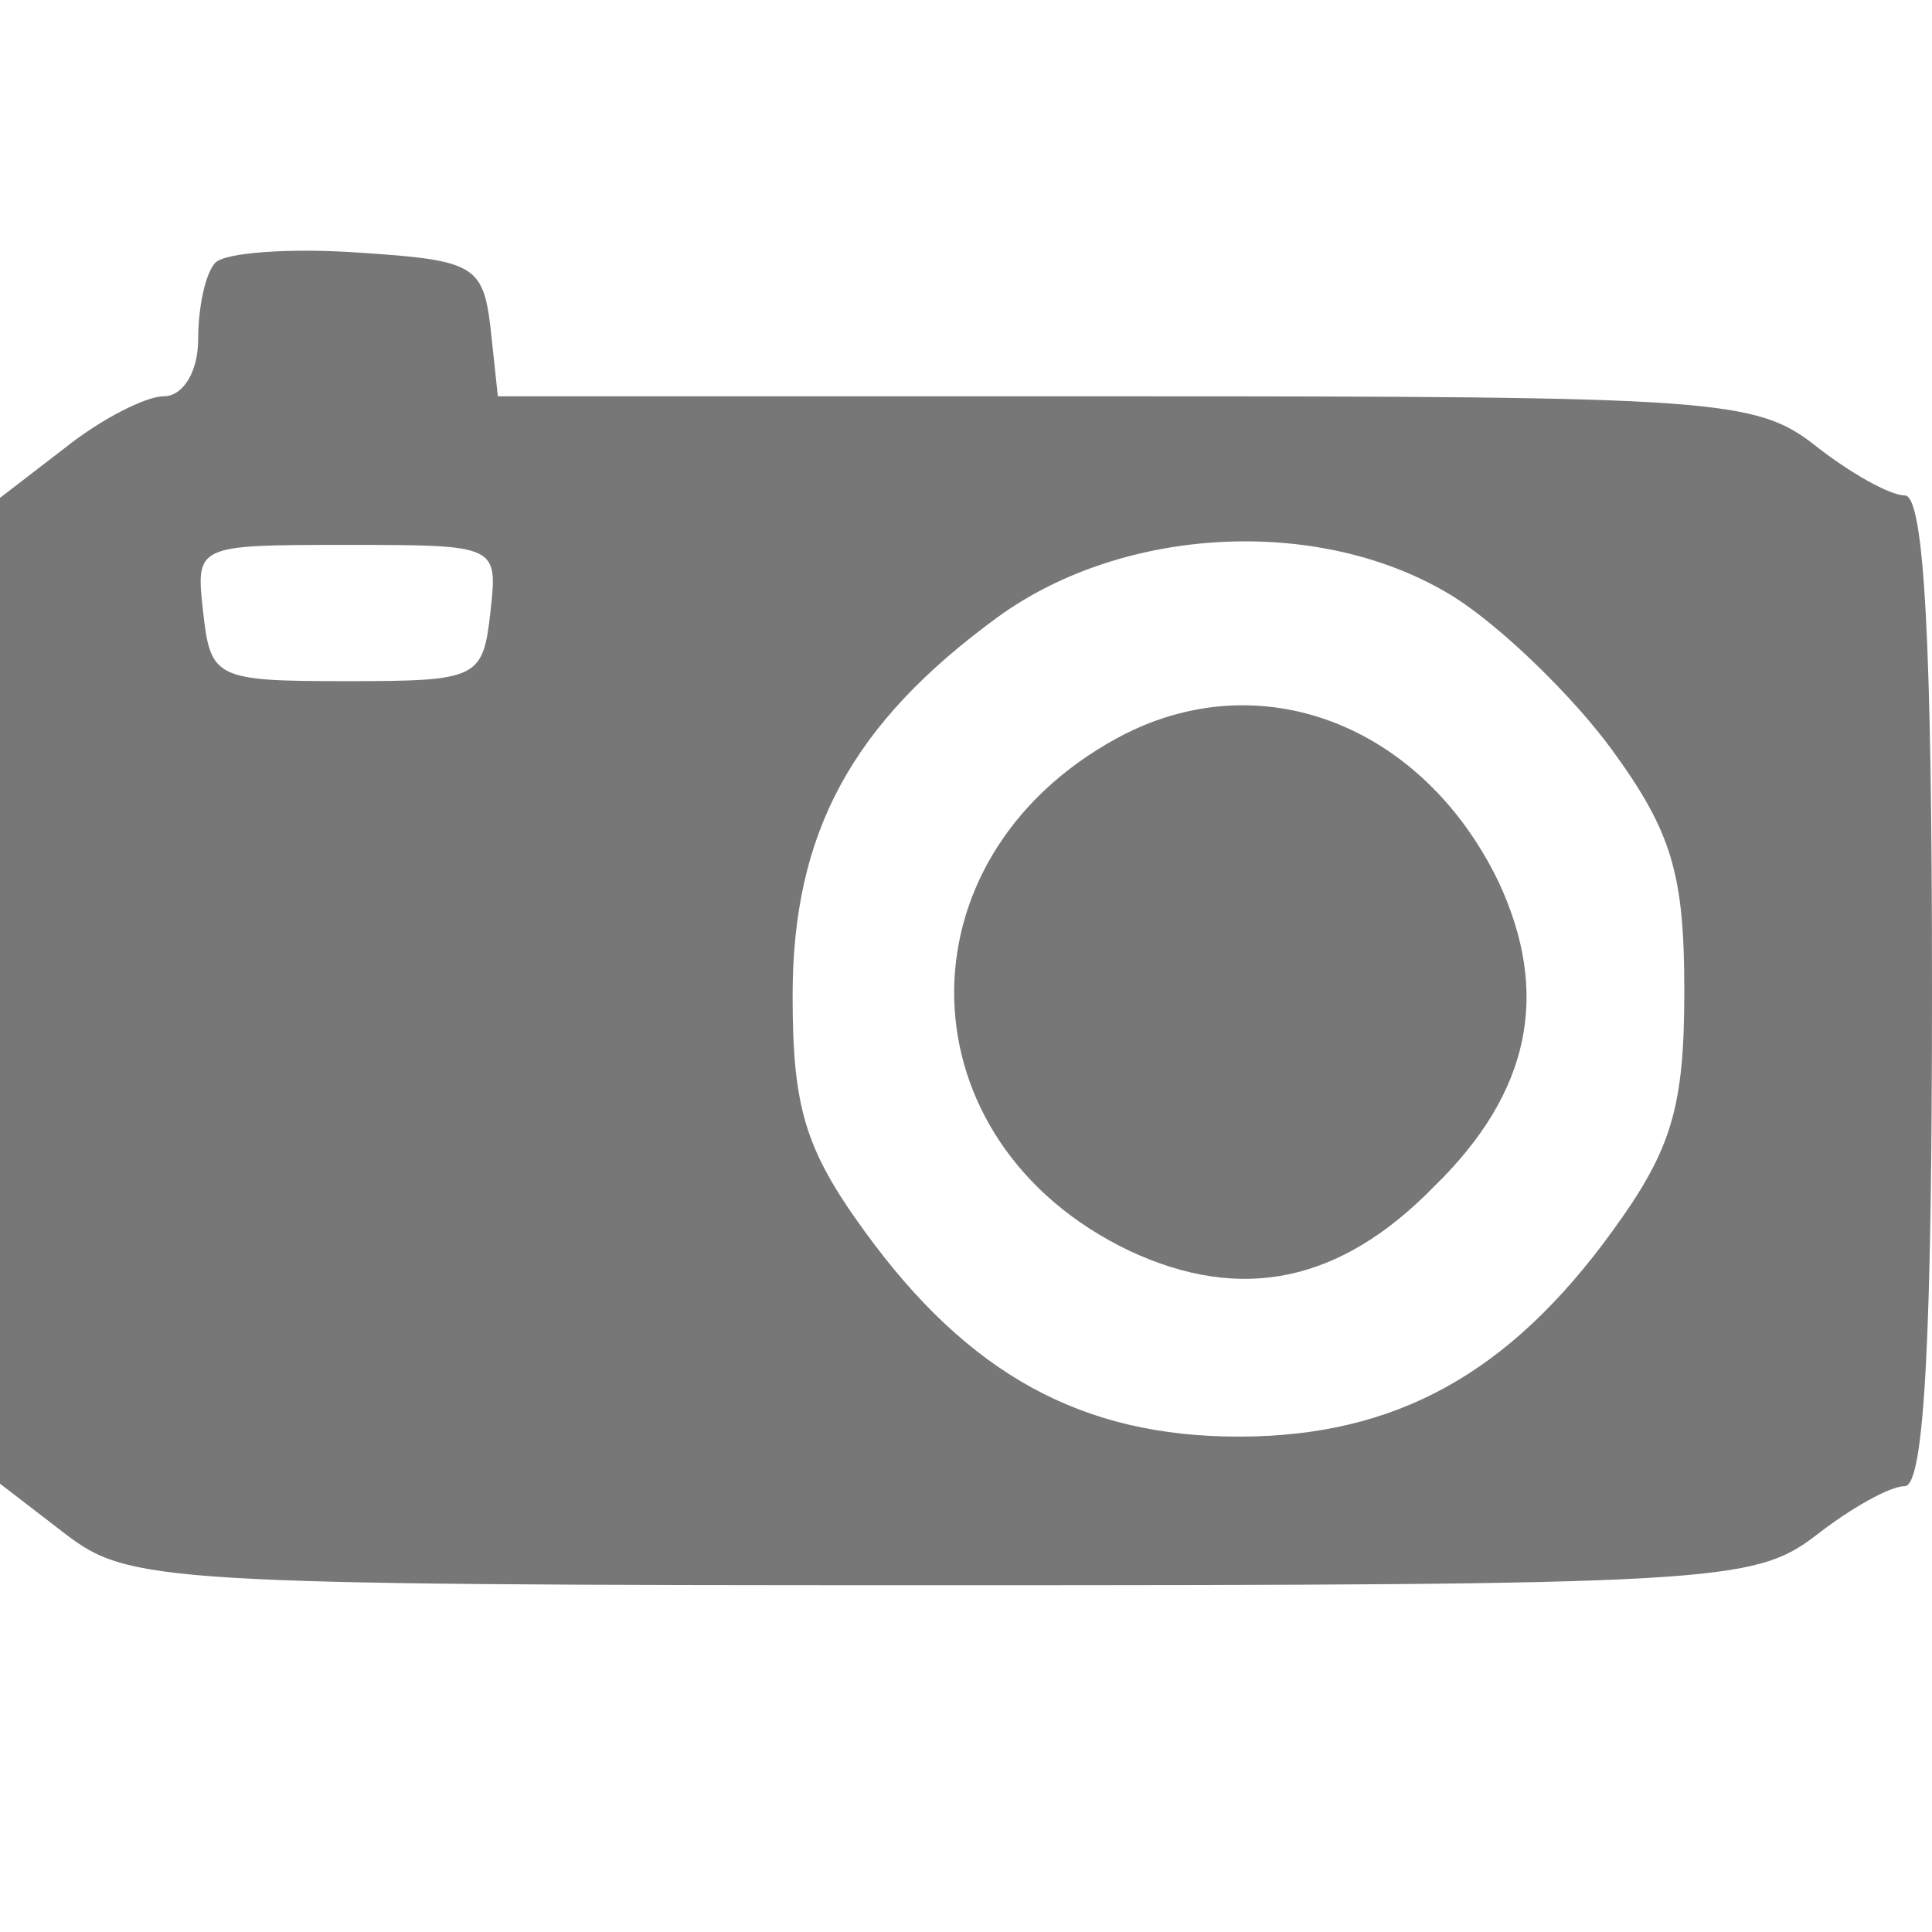 <?xml version="1.0" standalone="no"?>
<!DOCTYPE svg PUBLIC "-//W3C//DTD SVG 20010904//EN"
 "http://www.w3.org/TR/2001/REC-SVG-20010904/DTD/svg10.dtd">
<svg version="1.0" xmlns="http://www.w3.org/2000/svg"
 width="78pt" height="78pt" viewBox="0 0 78 78"
 preserveAspectRatio="xMidYMid meet">
<g transform="translate(0,78) scale(0.1,-0.1)"
fill="#777777" stroke="none">
<path d="M87 674 c-4 -4 -7 -18 -7 -31 0 -13 -6 -23 -14 -23 -7 0 -25 -9 -40
-21 l-26 -20 0 -199 0 -199 26 -20 c26 -20 38 -21 354 -21 312 0 328 1 353 20
14 11 30 20 36 20 8 0 11 62 11 200 0 138 -3 200 -11 200 -6 0 -22 9 -36 20
-24 19 -41 20 -279 20 l-253 0 -3 28 c-3 25 -7 27 -53 30 -28 2 -54 0 -58 -4z
m111 -141 c-3 -27 -5 -28 -58 -28 -53 0 -55 1 -58 28 -3 27 -3 27 58 27 61 0
61 0 58 -27z m389 6 c19 -12 48 -40 64 -62 24 -33 29 -50 29 -97 0 -47 -5 -64
-29 -97 -42 -58 -88 -83 -151 -83 -63 0 -109 25 -151 83 -24 33 -29 50 -29 95
0 66 24 110 83 153 51 37 131 41 184 8z"/>
<path d="M451 482 c-90 -49 -87 -163 5 -207 45 -21 85 -13 123 26 39 38 47 78
26 123 -31 64 -97 89 -154 58z"/>
</g>
</svg>
